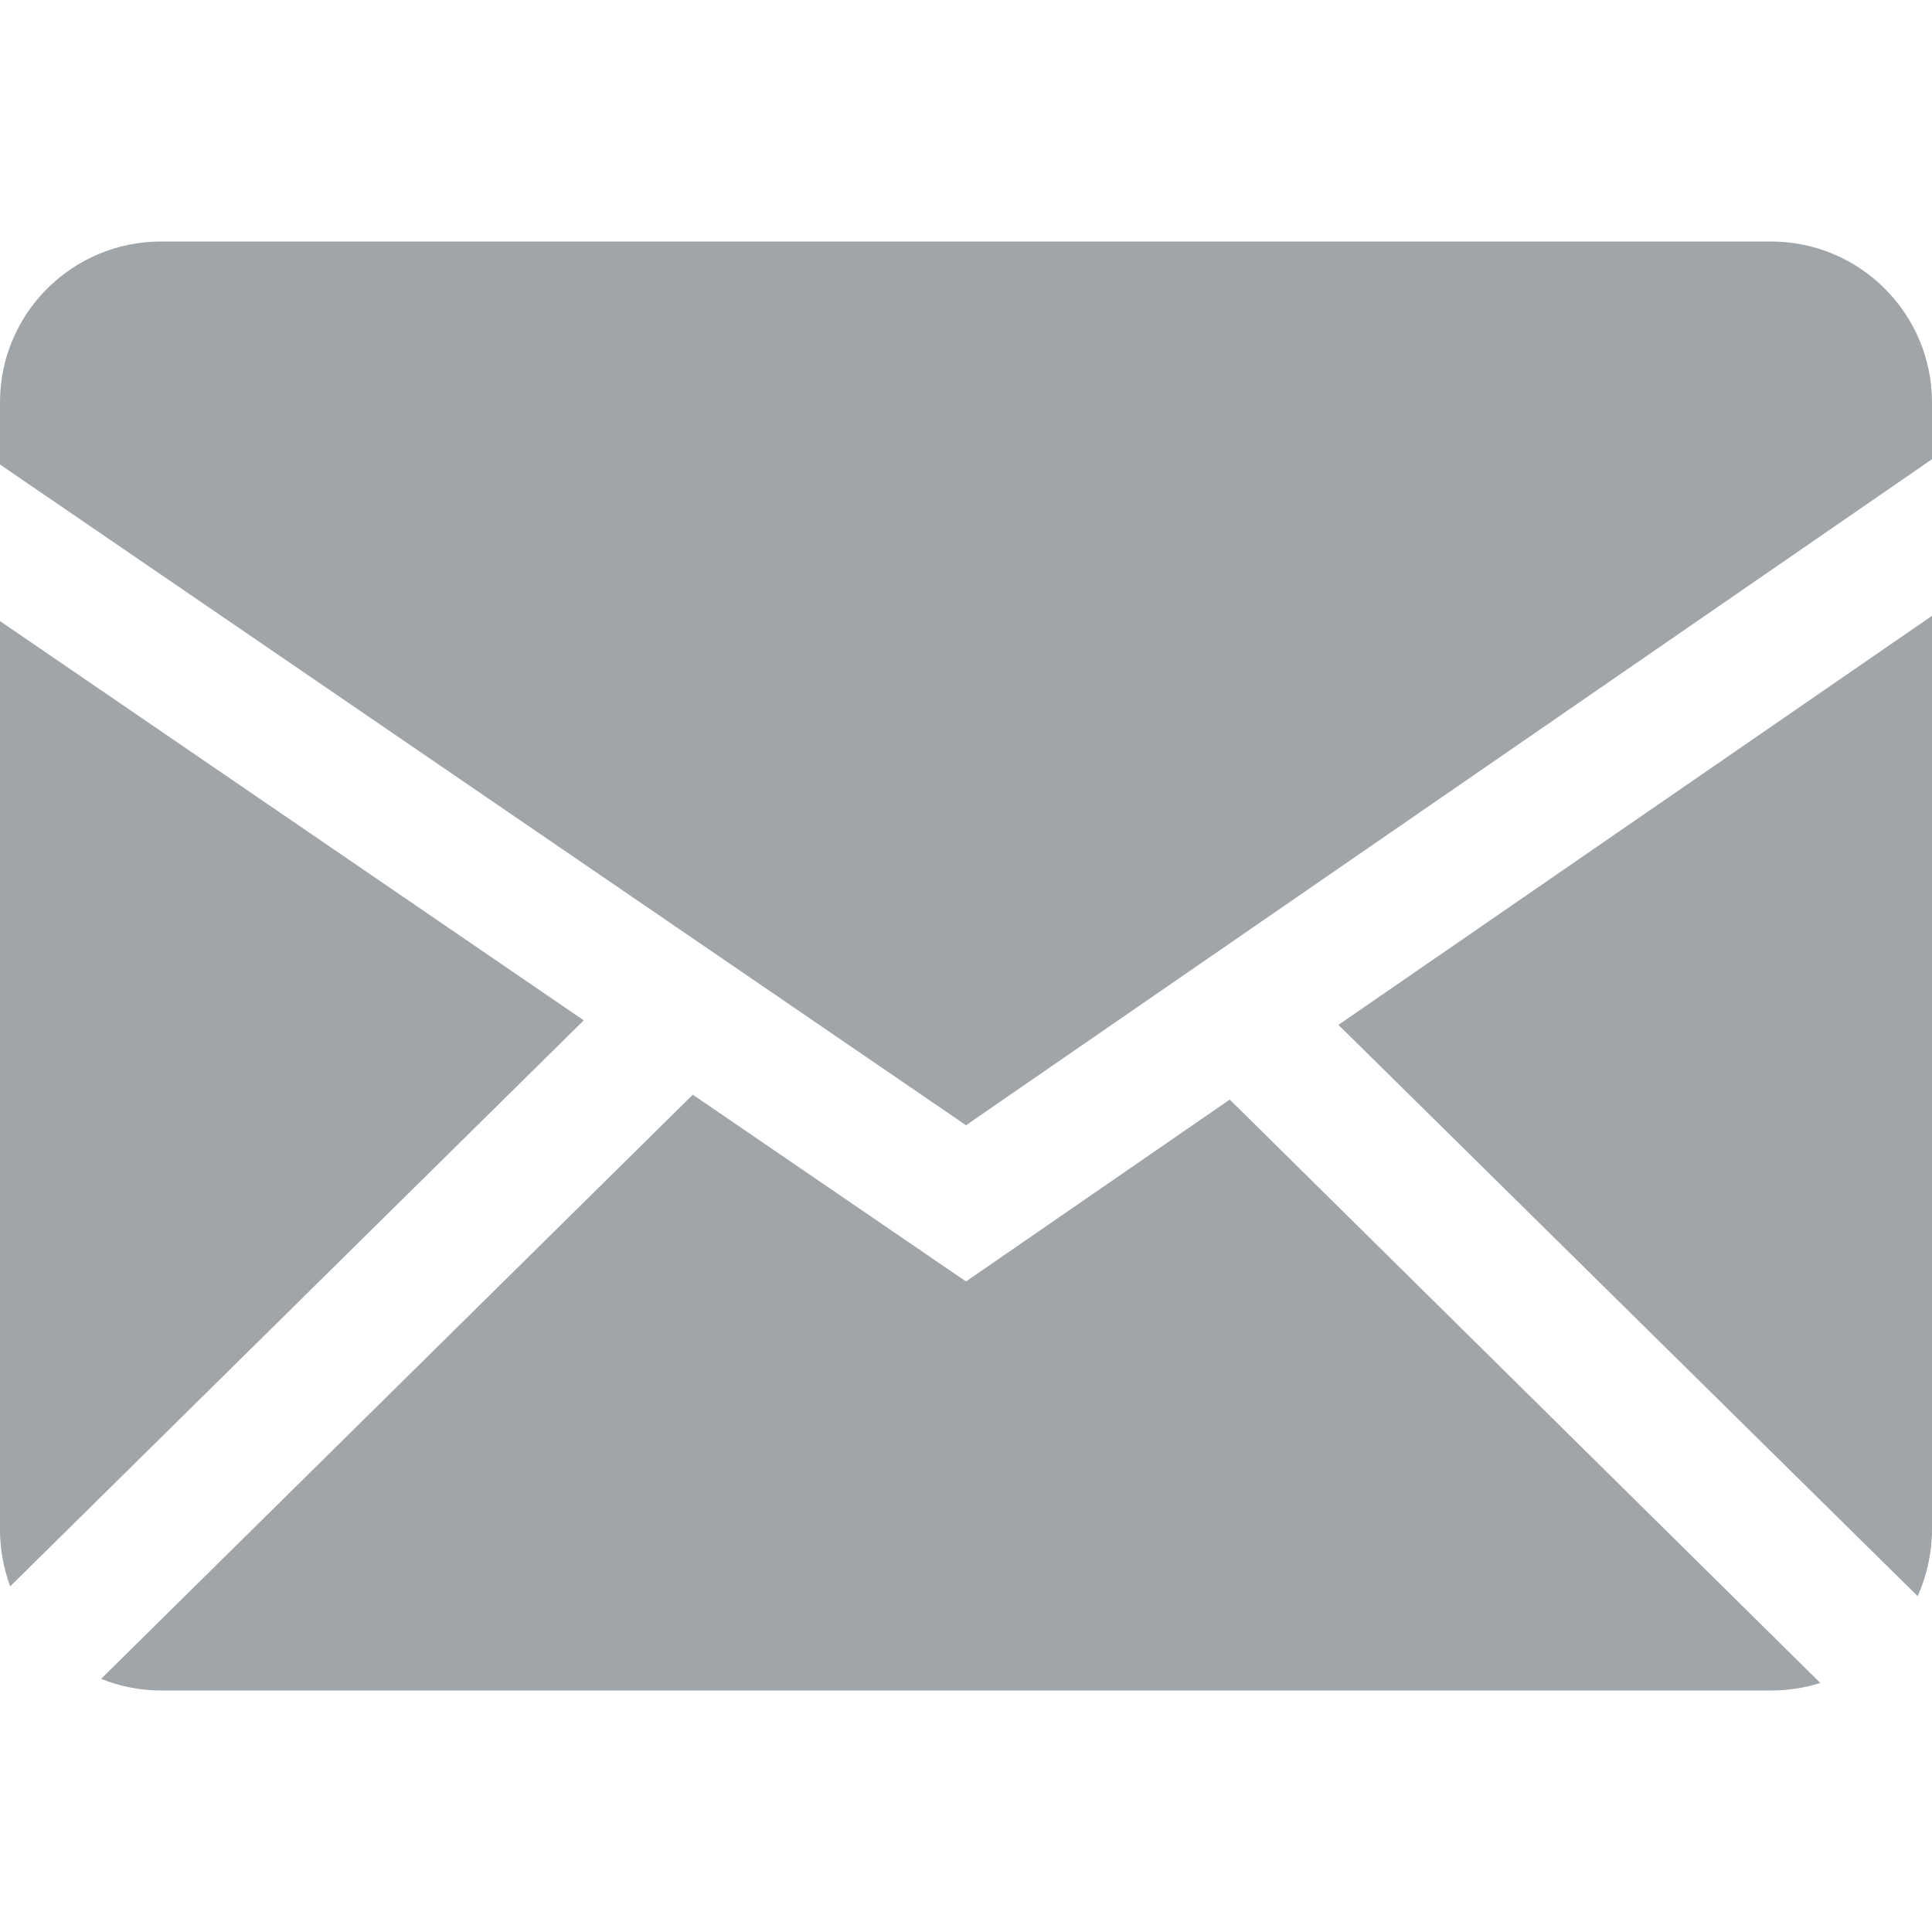 <?xml version="1.0" encoding="utf-8"?>
<!-- Generator: Adobe Illustrator 24.1.1, SVG Export Plug-In . SVG Version: 6.00 Build 0)  -->
<svg version="1.1" id="Layer_1" xmlns="http://www.w3.org/2000/svg" xmlns:xlink="http://www.w3.org/1999/xlink" x="0px" y="0px"
	 viewBox="0 0 512 512" style="enable-background:new 0 0 512 512;" xml:space="preserve">
<style type="text/css">
	.st0{fill-rule:evenodd;clip-rule:evenodd;fill:#a0a5aa;}
</style>
<g>
	<path class="st0" d="M183.6,290.1l72.4,49.5l69.9-48.2L482.4,446c-4.1,1.3-8.5,2-13.1,2H42.7c-5.6,0-11-1.1-15.9-3.1L183.6,290.1z
		 M512,163.2v242.1c0,6.3-1.4,12.3-3.8,17.7L354.7,271.6L512,163.2z M0,164.6l154.7,105.8l-152,150c-1.7-4.7-2.7-9.7-2.7-15V164.6z
		 M469.3,64c23.6,0,42.7,19.1,42.7,42.7v15L256,298.2L0,123.1v-16.5C0,83.1,19.1,64,42.7,64H469.3z"/>
</g>
</svg>
